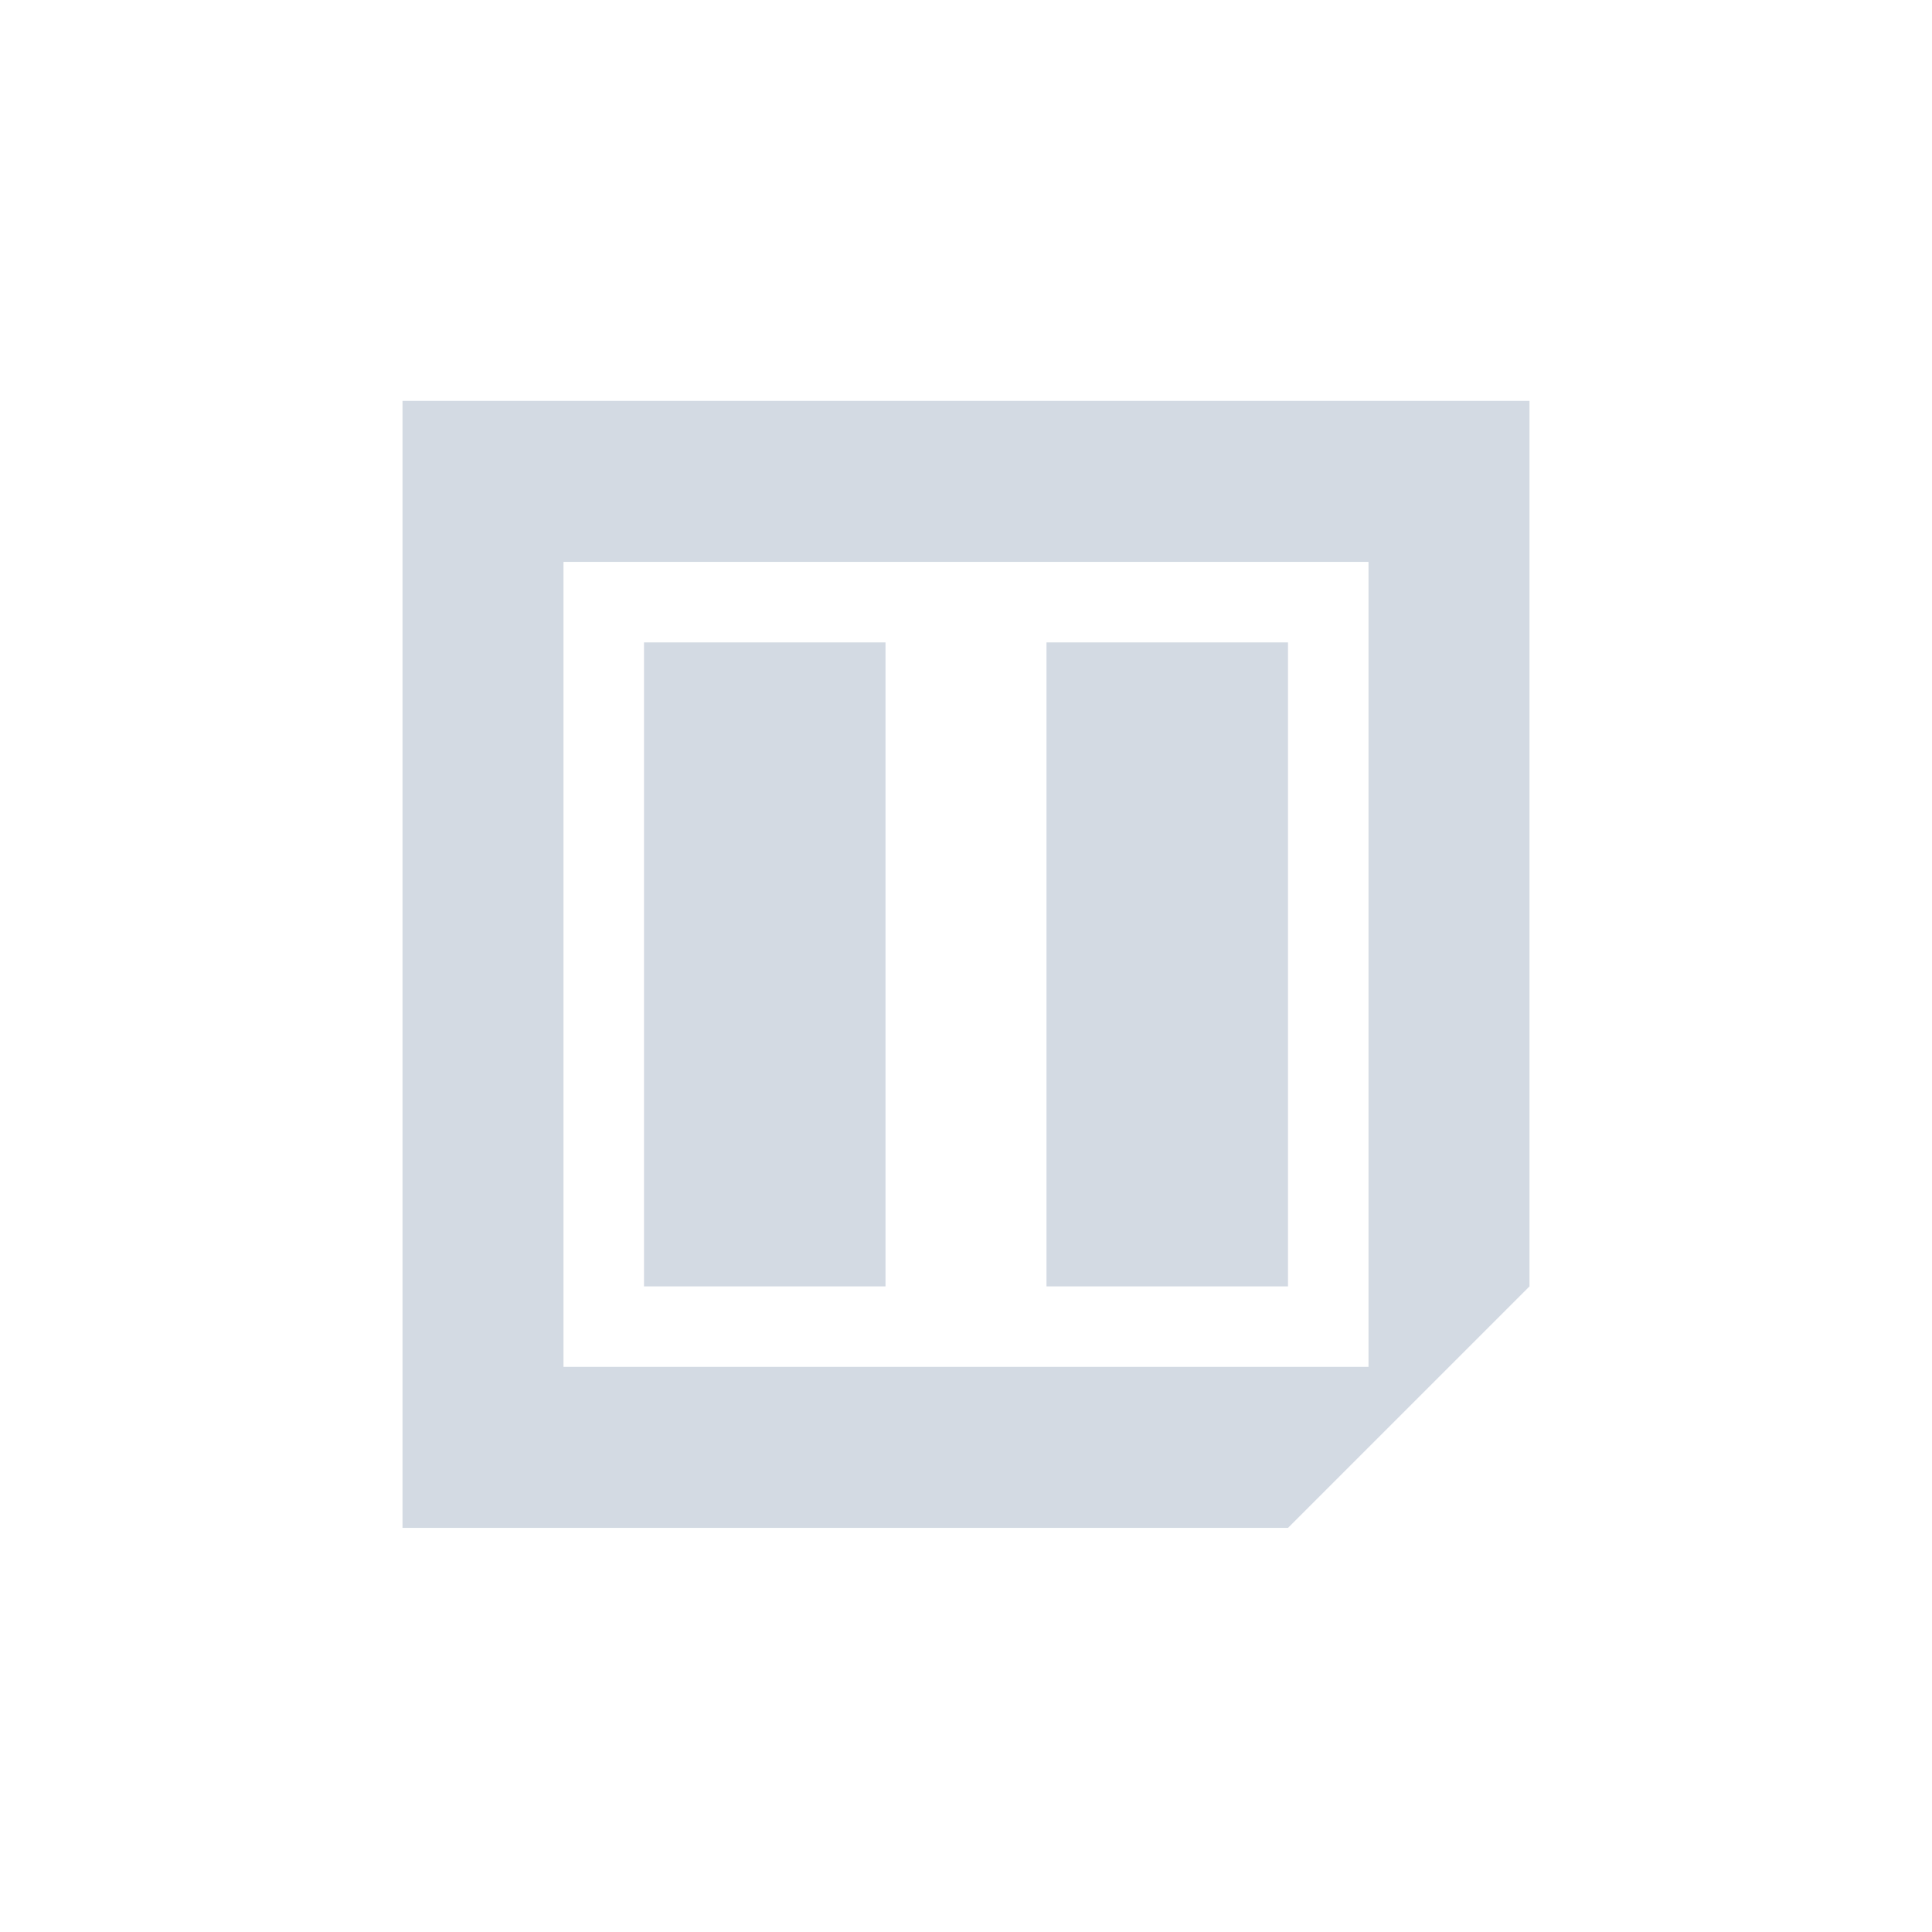 <svg height="24" viewBox="0 0 24 24" width="24" xmlns="http://www.w3.org/2000/svg"><path d="m1 .98v14h11l3-3v-11zm2 2h10v10h-10zm1 1v8h3v-8zm5 0v8h3v-8z" fill="#d3dae3" transform="translate(4 4)"/></svg>